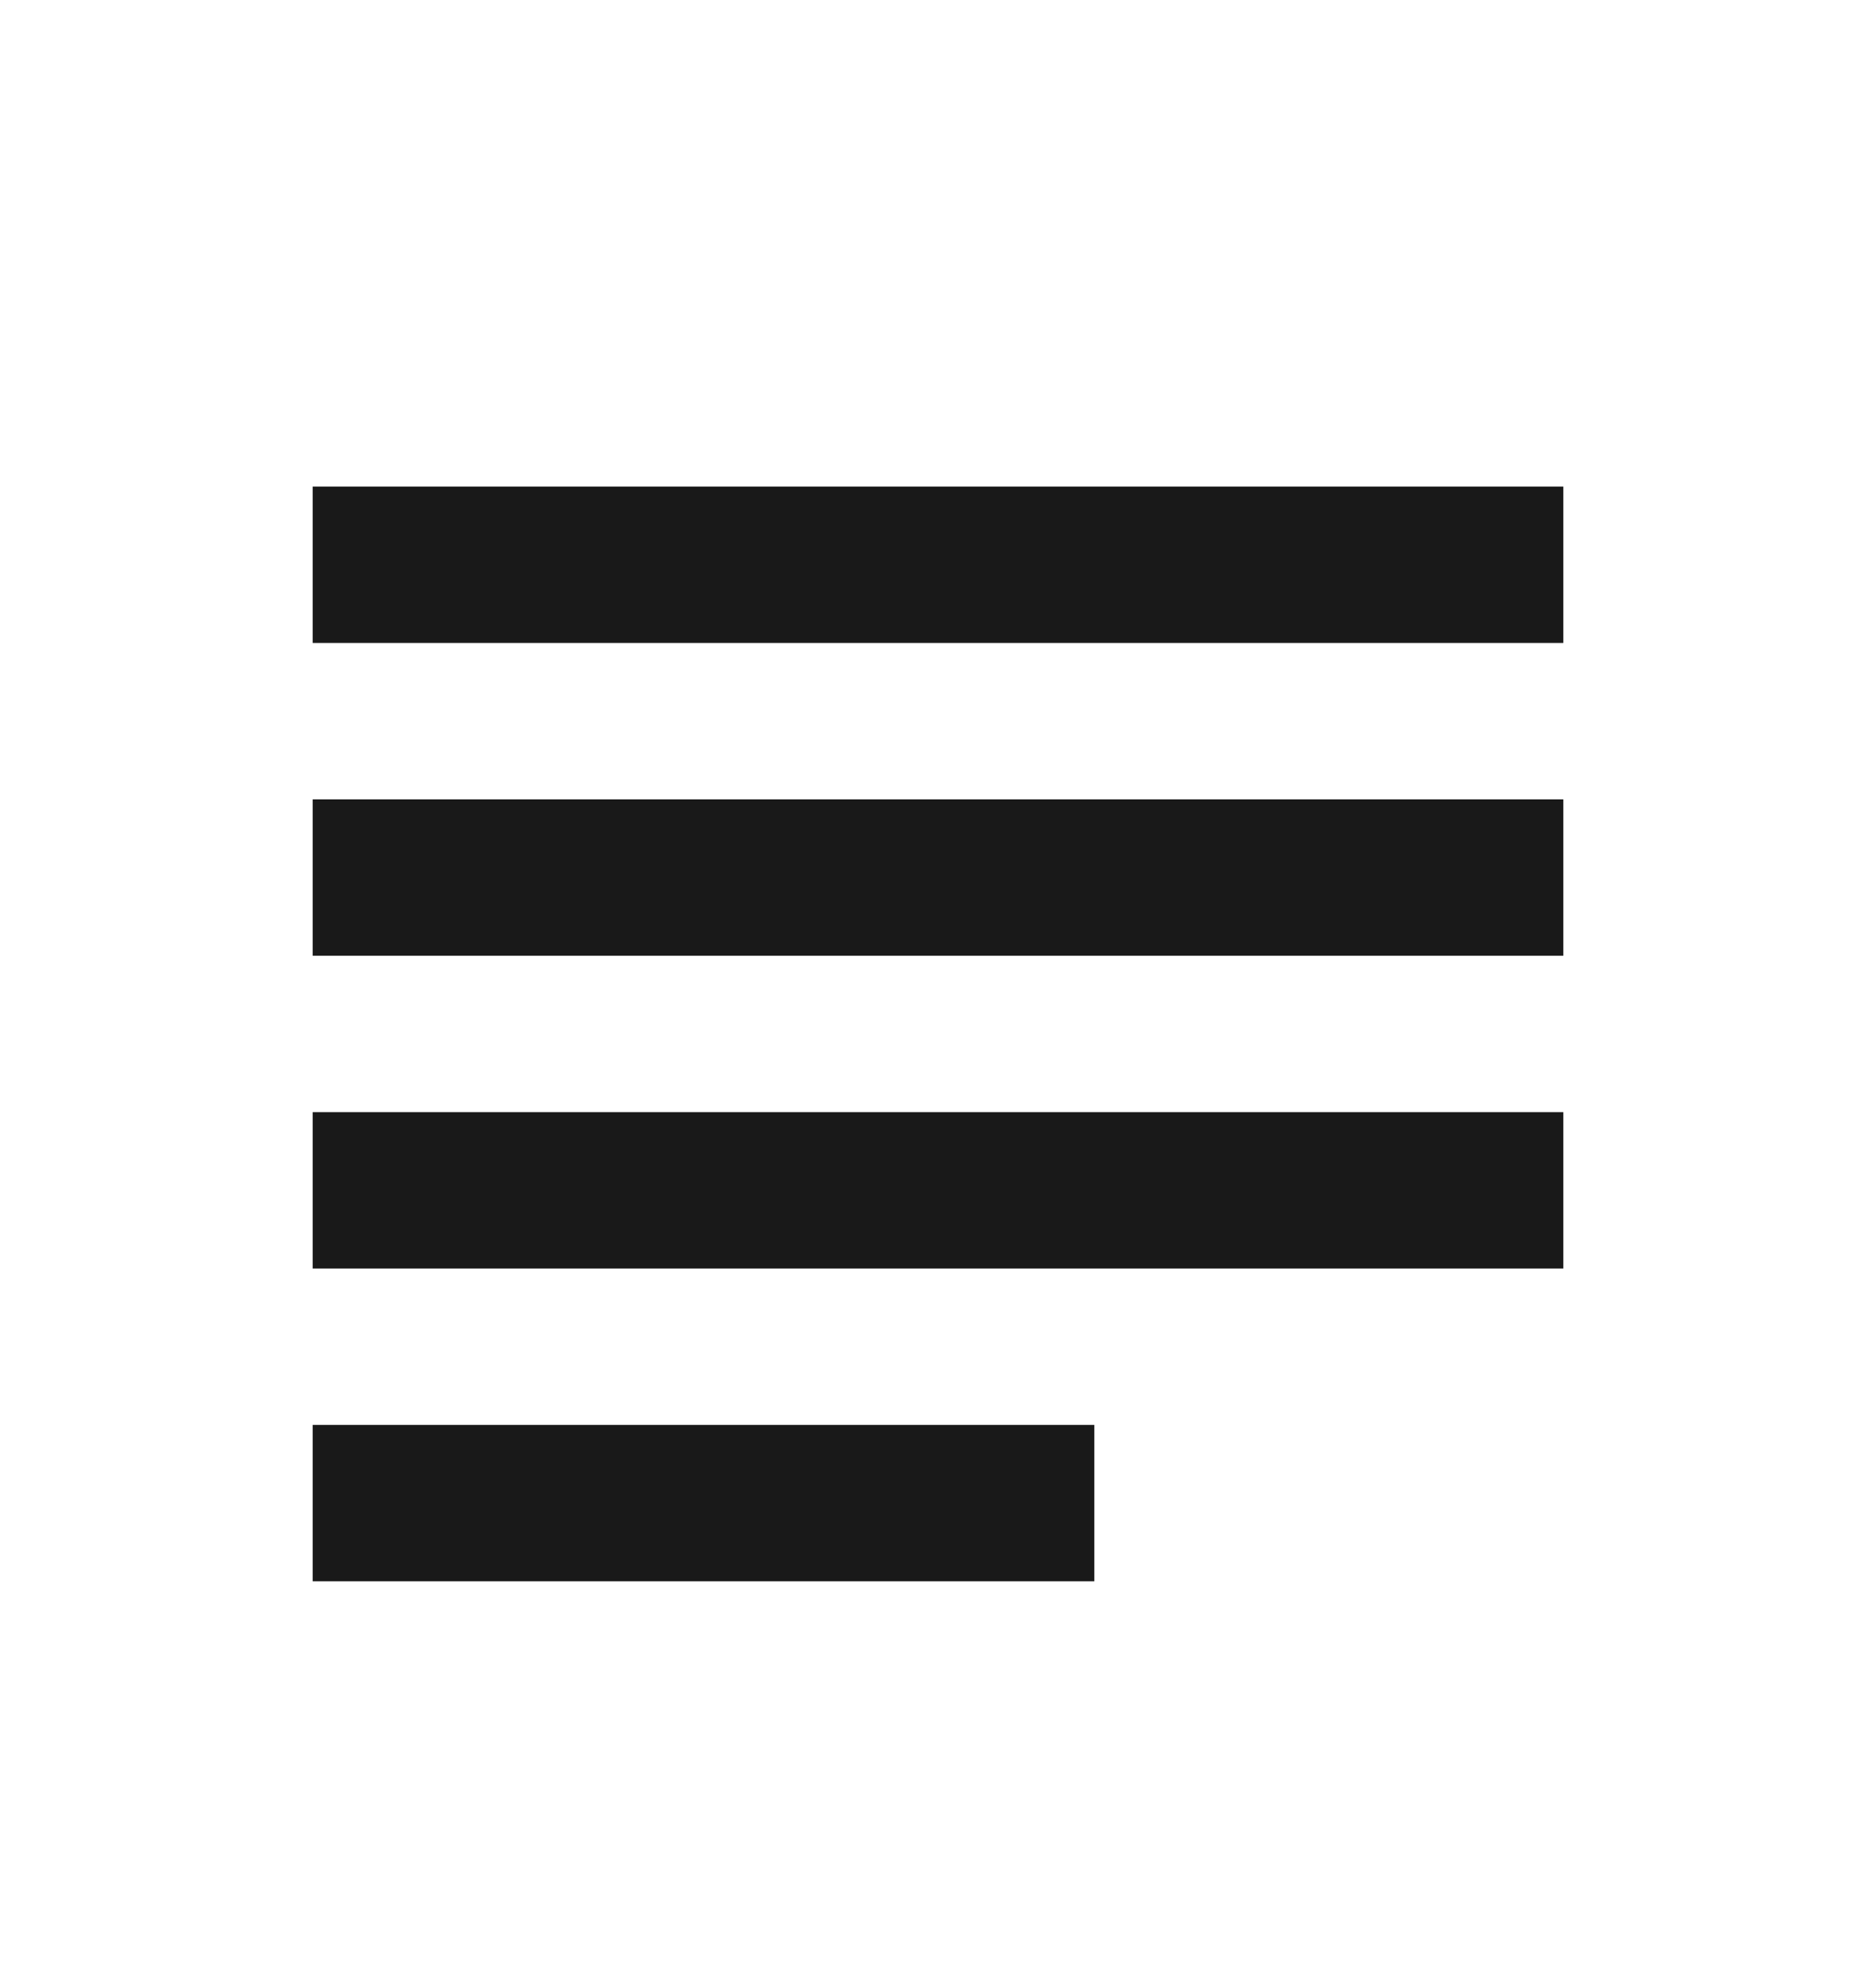 <svg width="18" height="19" viewBox="0 0 18 19" fill="none" xmlns="http://www.w3.org/2000/svg">
<g id="nav icons">
<path id="Vector" d="M3 4.667H15V6.167H3V4.667ZM3 7.667H15V9.167H3V7.667ZM3 10.667H15V12.167H3V10.667ZM3 13.667H10.5V15.167H3V13.667Z" fill="#191919"/>
</g>
</svg>
